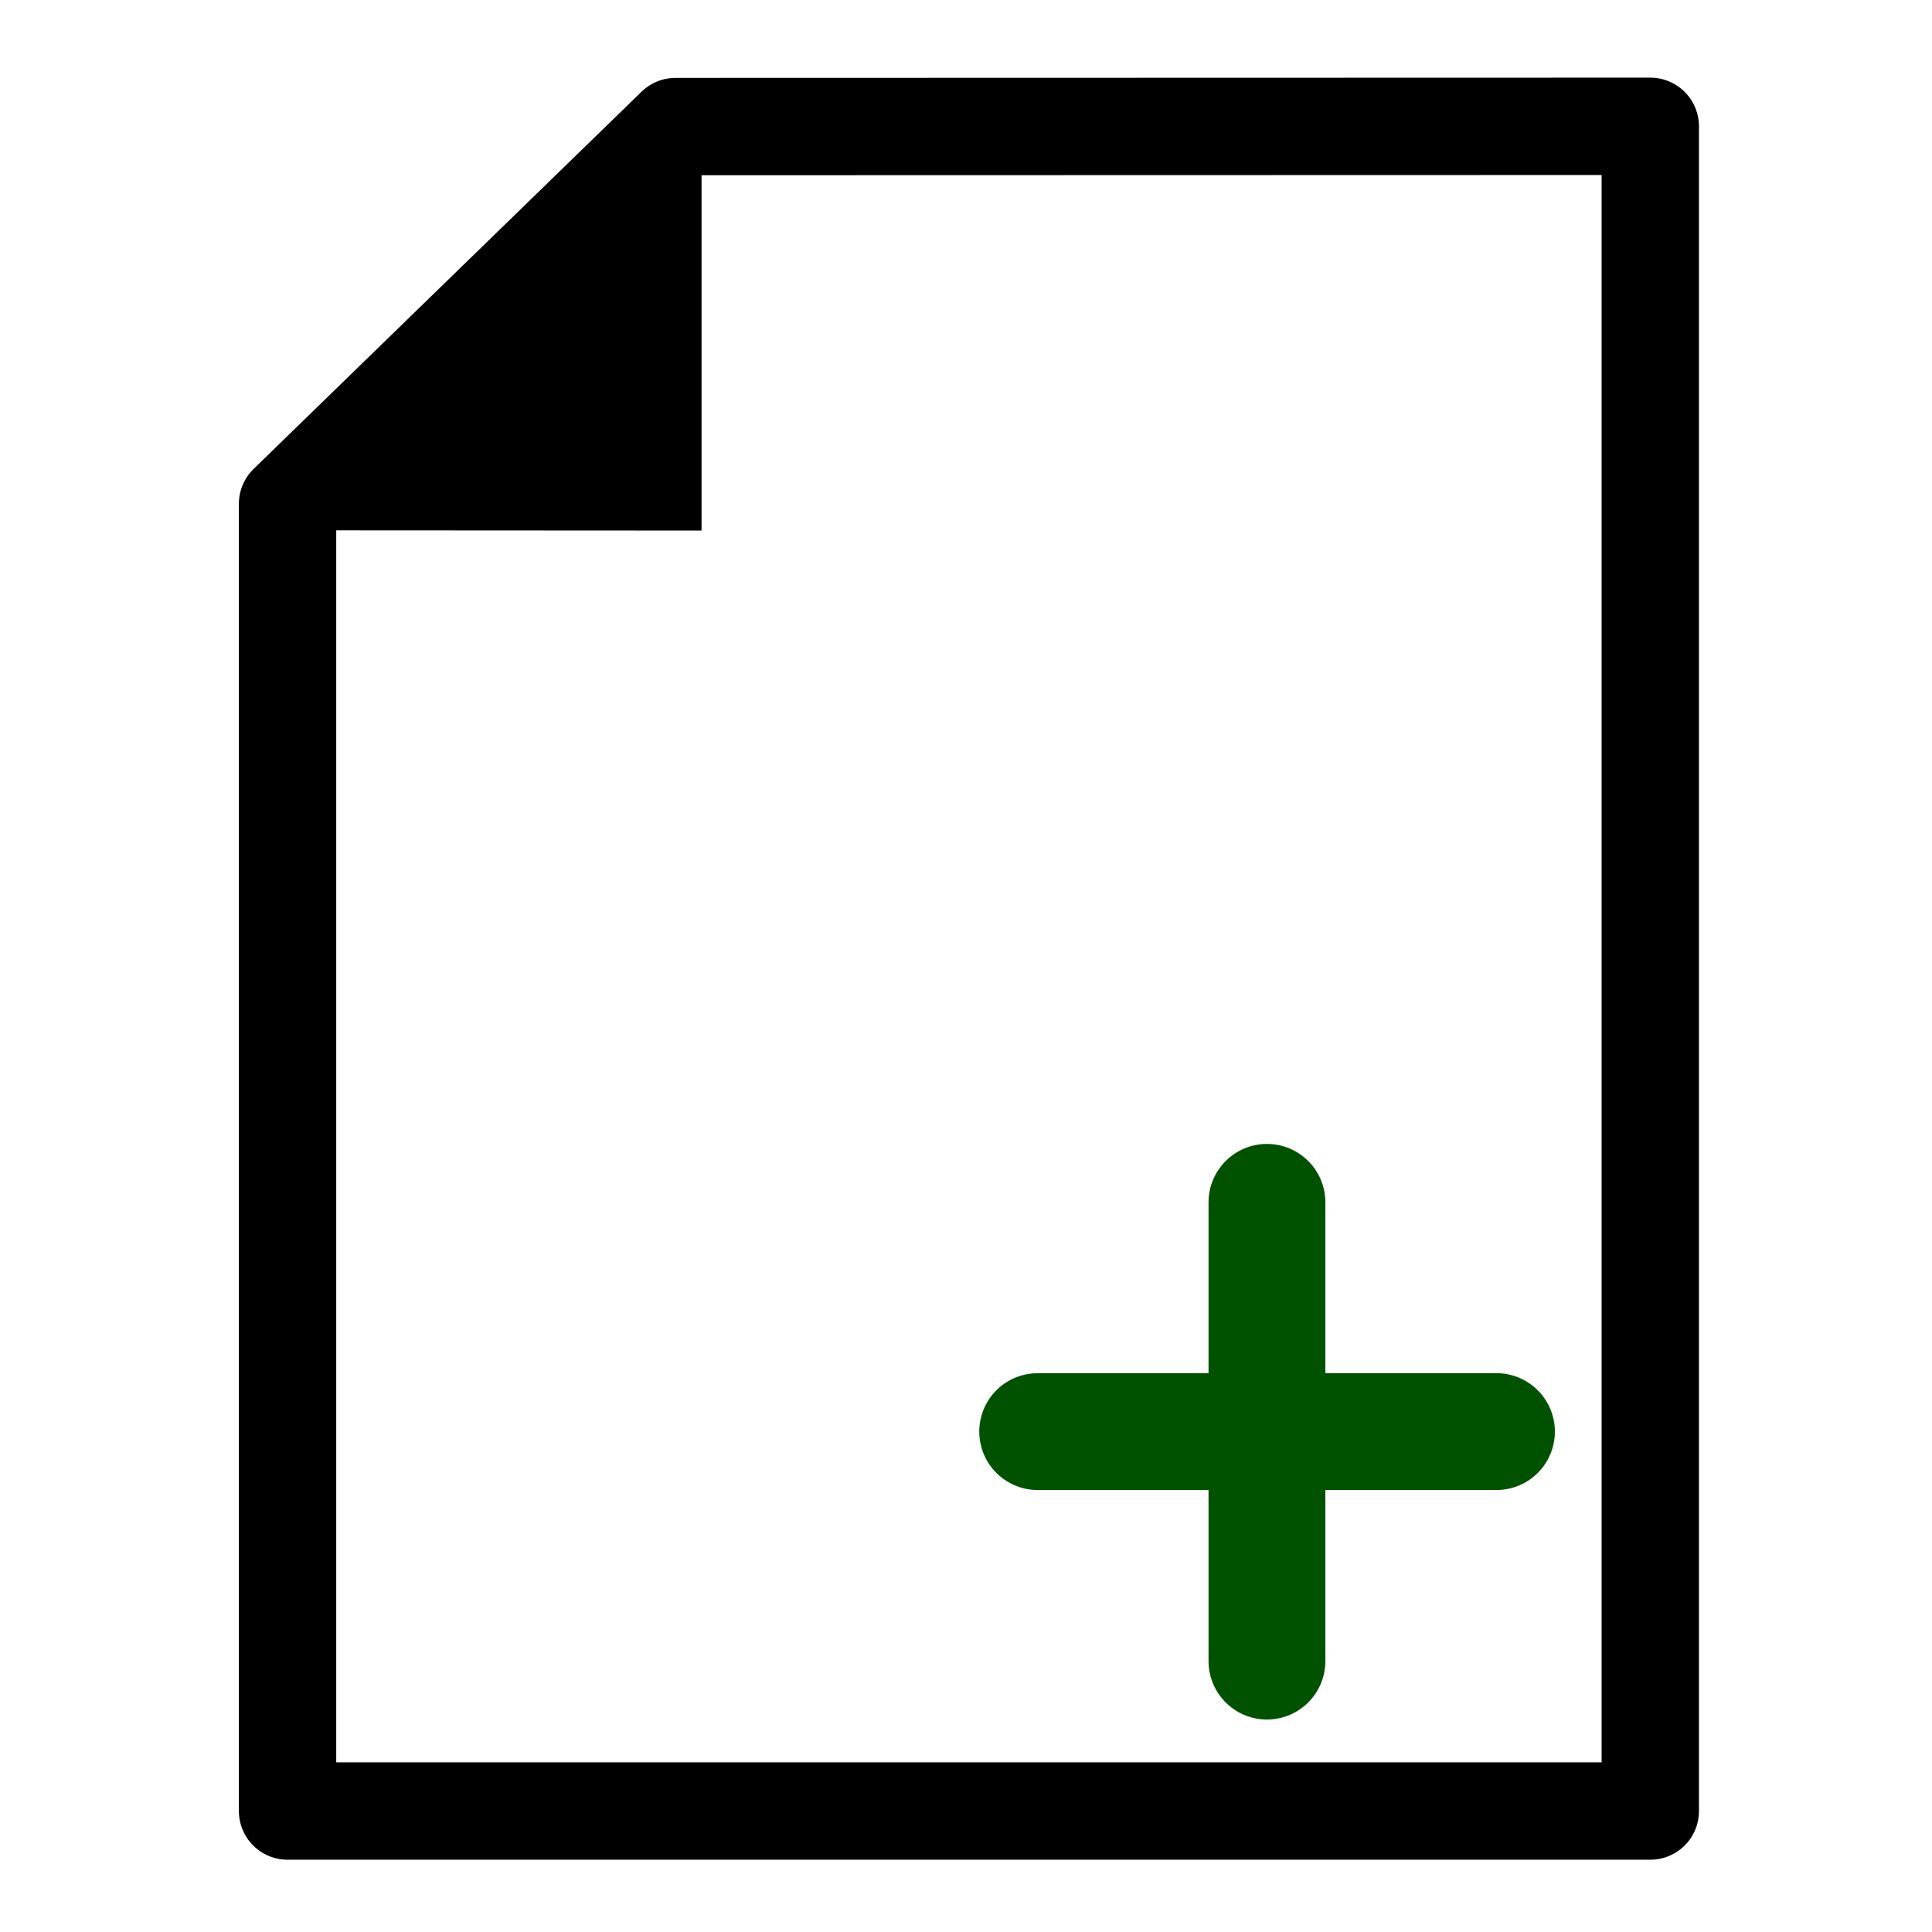 <?xml version="1.0" encoding="UTF-8" standalone="no"?>
<!-- Created with Inkscape (http://www.inkscape.org/) -->

<svg
   xmlns:dc="http://purl.org/dc/elements/1.1/"
   xmlns:cc="http://creativecommons.org/ns#"
   xmlns:rdf="http://www.w3.org/1999/02/22-rdf-syntax-ns#"
   xmlns:svg="http://www.w3.org/2000/svg"
   xmlns="http://www.w3.org/2000/svg"
   xmlns:sodipodi="http://sodipodi.sourceforge.net/DTD/sodipodi-0.dtd"
   xmlns:inkscape="http://www.inkscape.org/namespaces/inkscape"
   width="30"
   height="30"
   viewBox="0 0 7.937 7.938"
   version="1.1"
   id="svg8"
   inkscape:version="0.92.2 2405546, 2018-03-11"
   sodipodi:docname="toolbar_buttons.svg"
   inkscape:export-filename="/home/julio/Projects/simcav-5.0/Icons/t_new.png"
   inkscape:export-xdpi="300"
   inkscape:export-ydpi="300">
  <defs
     id="defs2">
    <marker
       inkscape:stockid="TriangleOutS"
       orient="auto"
       refY="0.0"
       refX="0.0"
       id="marker2198"
       style="overflow:visible"
       inkscape:isstock="true">
      <path
         id="path2196"
         d="M 5.77,0.0 L -2.88,5.0 L -2.88,-5.0 L 5.77,0.0 z "
         style="fill-rule:evenodd;stroke:#720000;stroke-width:1pt;stroke-opacity:1;fill:#720000;fill-opacity:1"
         transform="scale(0.2)" />
    </marker>
    <marker
       inkscape:isstock="true"
       style="overflow:visible"
       id="marker1839"
       refX="0.0"
       refY="0.0"
       orient="auto"
       inkscape:stockid="TriangleOutS"
       inkscape:collect="always">
      <path
         transform="scale(0.2)"
         style="fill-rule:evenodd;stroke:#ffffff;stroke-width:1pt;stroke-opacity:1;fill:#ffffff;fill-opacity:1"
         d="M 5.77,0.0 L -2.88,5.0 L -2.88,-5.0 L 5.77,0.0 z "
         id="path1837" />
    </marker>
    <marker
       inkscape:isstock="true"
       style="overflow:visible"
       id="marker1707"
       refX="0.0"
       refY="0.0"
       orient="auto"
       inkscape:stockid="TriangleOutS">
      <path
         transform="scale(0.2)"
         style="fill-rule:evenodd;stroke:#000000;stroke-width:1pt;stroke-opacity:1;fill:#000000;fill-opacity:1"
         d="M 5.77,0.0 L -2.88,5.0 L -2.88,-5.0 L 5.77,0.0 z "
         id="path1705" />
    </marker>
    <marker
       inkscape:isstock="true"
       style="overflow:visible"
       id="marker1590"
       refX="0.0"
       refY="0.0"
       orient="auto"
       inkscape:stockid="TriangleOutS">
      <path
         transform="scale(0.2)"
         style="fill-rule:evenodd;stroke:#000000;stroke-width:1pt;stroke-opacity:1;fill:#000000;fill-opacity:1"
         d="M 5.77,0.0 L -2.88,5.0 L -2.88,-5.0 L 5.77,0.0 z "
         id="path1588" />
    </marker>
    <marker
       inkscape:stockid="TriangleOutS"
       orient="auto"
       refY="0.0"
       refX="0.0"
       id="TriangleOutS"
       style="overflow:visible"
       inkscape:isstock="true"
       inkscape:collect="always">
      <path
         id="path1204"
         d="M 5.77,0.0 L -2.88,5.0 L -2.88,-5.0 L 5.77,0.0 z "
         style="fill-rule:evenodd;stroke:#000000;stroke-width:1pt;stroke-opacity:1;fill:#000000;fill-opacity:1"
         transform="scale(0.2)" />
    </marker>
    <marker
       inkscape:stockid="TriangleOutL"
       orient="auto"
       refY="0.0"
       refX="0.0"
       id="TriangleOutL"
       style="overflow:visible"
       inkscape:isstock="true">
      <path
         id="path1198"
         d="M 5.77,0.0 L -2.88,5.0 L -2.88,-5.0 L 5.77,0.0 z "
         style="fill-rule:evenodd;stroke:#000000;stroke-width:1pt;stroke-opacity:1;fill:#000000;fill-opacity:1"
         transform="scale(0.8)" />
    </marker>
    <marker
       inkscape:stockid="Arrow1Send"
       orient="auto"
       refY="0.0"
       refX="0.0"
       id="Arrow1Send"
       style="overflow:visible;"
       inkscape:isstock="true">
      <path
         id="path1071"
         d="M 0.0,0.0 L 5.0,-5.0 L -12.5,0.0 L 5.0,5.0 L 0.0,0.0 z "
         style="fill-rule:evenodd;stroke:#000000;stroke-width:1pt;stroke-opacity:1;fill:#000000;fill-opacity:1"
         transform="scale(0.2) rotate(180) translate(6,0)" />
    </marker>
    <marker
       inkscape:stockid="Arrow1Mend"
       orient="auto"
       refY="0.0"
       refX="0.0"
       id="Arrow1Mend"
       style="overflow:visible;"
       inkscape:isstock="true">
      <path
         id="path1065"
         d="M 0.0,0.0 L 5.0,-5.0 L -12.5,0.0 L 5.0,5.0 L 0.0,0.0 z "
         style="fill-rule:evenodd;stroke:#000000;stroke-width:1pt;stroke-opacity:1;fill:#000000;fill-opacity:1"
         transform="scale(0.4) rotate(180) translate(10,0)" />
    </marker>
    <marker
       inkscape:stockid="Arrow1Lend"
       orient="auto"
       refY="0.0"
       refX="0.0"
       id="Arrow1Lend"
       style="overflow:visible;"
       inkscape:isstock="true">
      <path
         id="path1059"
         d="M 0.0,0.0 L 5.0,-5.0 L -12.5,0.0 L 5.0,5.0 L 0.0,0.0 z "
         style="fill-rule:evenodd;stroke:#000000;stroke-width:1pt;stroke-opacity:1;fill:#000000;fill-opacity:1"
         transform="scale(0.8) rotate(180) translate(12.5,0)" />
    </marker>
    <marker
       inkscape:isstock="true"
       style="overflow:visible"
       id="marker1388"
       refX="0"
       refY="0"
       orient="auto"
       inkscape:stockid="StopL">
      <path
         transform="scale(0.8)"
         style="fill:none;fill-opacity:0.75;fill-rule:evenodd;stroke:#000000;stroke-width:1pt;stroke-opacity:1"
         d="M 0,5.65 V -5.65"
         id="path1386"
         inkscape:connector-curvature="0" />
    </marker>
    <marker
       inkscape:isstock="true"
       style="overflow:visible"
       id="marker1366"
       refX="0"
       refY="0"
       orient="auto"
       inkscape:stockid="StopL">
      <path
         transform="scale(0.8)"
         style="fill:none;fill-opacity:0.75;fill-rule:evenodd;stroke:#000000;stroke-width:1pt;stroke-opacity:1"
         d="M 0,5.65 V -5.65"
         id="path1364"
         inkscape:connector-curvature="0" />
    </marker>
    <clipPath
       clipPathUnits="userSpaceOnUse"
       id="clipPath946">
      <path
         style="fill:none;stroke:#000000;stroke-width:0.05;stroke-linecap:butt;stroke-linejoin:miter;stroke-miterlimit:4;stroke-dasharray:none;stroke-opacity:1"
         d="m 21.492,290.124 v 6.887 h 7.016 v -5.262 l -1.912,-1.655 z"
         id="path948"
         inkscape:connector-curvature="0"
         sodipodi:nodetypes="cccccc" />
    </clipPath>
    <clipPath
       clipPathUnits="userSpaceOnUse"
       id="clipPath946-3">
      <path
         style="fill:none;stroke:#000000;stroke-width:0.05;stroke-linecap:butt;stroke-linejoin:miter;stroke-miterlimit:4;stroke-dasharray:none;stroke-opacity:1"
         d="m 21.492,290.124 v 6.887 h 7.016 v -5.262 l -1.912,-1.655 z"
         id="path948-6"
         inkscape:connector-curvature="0"
         sodipodi:nodetypes="cccccc" />
    </clipPath>
  </defs>
  <sodipodi:namedview
     id="base"
     pagecolor="#ffffff"
     bordercolor="#666666"
     borderopacity="1.0"
     inkscape:pageopacity="0.0"
     inkscape:pageshadow="2"
     inkscape:zoom="4.95564"
     inkscape:cx="35.914268"
     inkscape:cy="15.372668"
     inkscape:document-units="mm"
     inkscape:current-layer="layer1"
     showgrid="false"
     units="px"
     inkscape:window-width="1920"
     inkscape:window-height="1016"
     inkscape:window-x="1280"
     inkscape:window-y="0"
     inkscape:window-maximized="1"
     showguides="false"
     inkscape:measure-start="0,0"
     inkscape:measure-end="0,0" />
  <g
     inkscape:label="Layer 1"
     inkscape:groupmode="layer"
     id="layer1"
     transform="translate(0,-289.062)">
    <g
       id="g998"
       transform="rotate(-90,15.294,294.795)">
      <path
         inkscape:connector-curvature="0"
         id="path1015"
         d="m 4.075,290.336 0.114,0.746 a 1.648,1.648 0 0 0 -0.642,0.515 l -0.703,-0.274 -0.32,0.822 0.704,0.274 a 1.648,1.648 0 0 0 -0.005,0.29 1.648,1.648 0 0 0 0.13,0.522 l -0.59,0.473 0.552,0.689 0.588,-0.471 a 1.648,1.648 0 0 0 0.767,0.299 l 0.114,0.745 0.872,-0.134 -0.114,-0.747 a 1.648,1.648 0 0 0 0.641,-0.514 l 0.703,0.274 0.32,-0.822 -0.703,-0.274 a 1.648,1.648 0 0 0 0.005,-0.292 1.648,1.648 0 0 0 -0.13,-0.521 l 0.589,-0.472 -0.552,-0.688 -0.587,0.471 a 1.648,1.648 0 0 0 -0.768,-0.298 l -0.114,-0.745 z m 0.68,1.5 a 0.755,0.755 0 0 1 0.053,-0.006 0.755,0.755 0 0 1 0.81,0.695 0.755,0.755 0 0 1 -0.695,0.811 l -0.001,-1.9e-4 a 0.755,0.755 0 0 1 -0.81,-0.695 0.755,0.755 0 0 1 0.642,-0.805 z"
         style="opacity:1;fill:#000000;fill-opacity:1;fill-rule:nonzero;stroke:#000000;stroke-width:0.006;stroke-linecap:round;stroke-linejoin:round;stroke-miterlimit:4;stroke-dasharray:none;stroke-opacity:1;paint-order:markers fill stroke" />
      <path
         style="opacity:1;fill:#005200;fill-opacity:1;fill-rule:nonzero;stroke:#000000;stroke-width:0.006;stroke-linecap:round;stroke-linejoin:round;stroke-miterlimit:4;stroke-dasharray:none;stroke-opacity:1;paint-order:markers fill stroke"
         d="m 7.706,292.963 -0.042,0.79 a 1.729,1.729 0 0 0 -0.769,0.392 l -0.664,-0.432 -0.504,0.776 0.664,0.432 a 1.729,1.729 0 0 0 -0.067,0.297 1.729,1.729 0 0 0 0.022,0.564 l -0.707,0.36 0.42,0.825 0.705,-0.359 a 1.729,1.729 0 0 0 0.724,0.47 l -0.042,0.79 0.925,0.049 0.042,-0.791 a 1.729,1.729 0 0 0 0.768,-0.391 l 0.664,0.431 0.505,-0.776 -0.664,-0.431 a 1.729,1.729 0 0 0 0.067,-0.299 1.729,1.729 0 0 0 -0.022,-0.563 l 0.706,-0.359 -0.42,-0.825 -0.704,0.358 a 1.729,1.729 0 0 0 -0.725,-0.47 l 0.042,-0.789 z m 0.379,1.686 a 0.792,0.792 0 0 1 0.056,0.005 0.792,0.792 0 0 1 0.684,0.887 0.792,0.792 0 0 1 -0.887,0.685 l -0.001,-4.3e-4 a 0.792,0.792 0 0 1 -0.684,-0.887 0.792,0.792 0 0 1 0.832,-0.69 z"
         id="path1020"
         inkscape:connector-curvature="0" />
    </g>
    <path
       style="fill:#000000;fill-opacity:1;stroke:none;stroke-width:0.334px;stroke-linecap:butt;stroke-linejoin:miter;stroke-opacity:1"
       d="m 2.882,289.669 -1.643,1.572 1.643,9.2e-4 z"
       id="path1029"
       inkscape:connector-curvature="0"
       sodipodi:nodetypes="cccc" />
    <path
       style="opacity:1;fill:none;fill-opacity:1;fill-rule:nonzero;stroke:#000000;stroke-width:0.265;stroke-linecap:square;stroke-linejoin:miter;stroke-miterlimit:4;stroke-dasharray:none;stroke-opacity:1;paint-order:markers fill stroke"
       clip-path="none"
       d="M 2.188,306.13 H 2.705"
       id="path1657"
       inkscape:connector-curvature="0" />
    <path
       style="opacity:1;fill:none;fill-opacity:1;fill-rule:nonzero;stroke:#000000;stroke-width:0.265;stroke-linecap:square;stroke-linejoin:miter;stroke-miterlimit:4;stroke-dasharray:none;stroke-opacity:1;paint-order:markers fill stroke"
       clip-path="none"
       d="m 5.286,300.803 h 2.089 v 6.3 H 0.628 v -6.3 0 H 2.717"
       id="path1655"
       inkscape:connector-curvature="0" />
    <path
       style="opacity:1;fill:none;fill-opacity:1;fill-rule:nonzero;stroke:#000000;stroke-width:0.265;stroke-linecap:square;stroke-linejoin:miter;stroke-miterlimit:4;stroke-dasharray:none;stroke-opacity:1;paint-order:markers fill stroke"
       clip-path="none"
       d="M 5.299,306.13 H 5.816"
       id="path1563"
       inkscape:connector-curvature="0" />
    <path
       style="opacity:1;fill:#000000;fill-opacity:1;fill-rule:nonzero;stroke:none;stroke-width:0.124;stroke-linecap:round;stroke-linejoin:miter;stroke-miterlimit:4;stroke-dasharray:none;stroke-opacity:1;paint-order:markers fill stroke"
       d="m 0.546,305.831 v 1.355 H 7.457 v -1.355 H 5.435 v 0.428 H 2.568 v -0.428 z"
       id="rect1037"
       inkscape:connector-curvature="0" />
    <path
       style="fill:none;stroke:#000000;stroke-width:1;stroke-linecap:butt;stroke-linejoin:miter;stroke-miterlimit:4;stroke-dasharray:none;stroke-opacity:1;marker-end:url(#TriangleOutS)"
       d="m 3.999,305.502 v -3.952"
       id="path1054"
       inkscape:connector-curvature="0" />
    <path
       inkscape:connector-curvature="0"
       id="path1695"
       d="m 12.771,295.547 h 0.517"
       clip-path="none"
       style="opacity:1;fill:none;fill-opacity:1;fill-rule:nonzero;stroke:#000000;stroke-width:0.265;stroke-linecap:square;stroke-linejoin:miter;stroke-miterlimit:4;stroke-dasharray:none;stroke-opacity:1;paint-order:markers fill stroke" />
    <path
       inkscape:connector-curvature="0"
       id="path1697"
       d="m 15.87,290.22 h 2.089 v 6.3 h -6.747 v -6.3 0 h 2.089"
       clip-path="none"
       style="opacity:1;fill:none;fill-opacity:1;fill-rule:nonzero;stroke:#000000;stroke-width:0.265;stroke-linecap:square;stroke-linejoin:miter;stroke-miterlimit:4;stroke-dasharray:none;stroke-opacity:1;paint-order:markers fill stroke" />
    <path
       inkscape:connector-curvature="0"
       id="path1699"
       d="m 15.882,295.547 h 0.517"
       clip-path="none"
       style="opacity:1;fill:none;fill-opacity:1;fill-rule:nonzero;stroke:#000000;stroke-width:0.265;stroke-linecap:square;stroke-linejoin:miter;stroke-miterlimit:4;stroke-dasharray:none;stroke-opacity:1;paint-order:markers fill stroke" />
    <path
       inkscape:connector-curvature="0"
       id="path1701"
       d="m 11.13,295.248 v 1.355 h 6.911 v -1.355 h -2.022 v 0.428 h -2.867 v -0.428 z"
       style="opacity:1;fill:#000000;fill-opacity:1;fill-rule:nonzero;stroke:none;stroke-width:0.124;stroke-linecap:round;stroke-linejoin:miter;stroke-miterlimit:4;stroke-dasharray:none;stroke-opacity:1;paint-order:markers fill stroke" />
    <path
       inkscape:connector-curvature="0"
       id="path1703"
       d="m 14.582,289.546 v 3.952"
       style="fill:none;stroke:#000000;stroke-width:1;stroke-linecap:butt;stroke-linejoin:miter;stroke-miterlimit:4;stroke-dasharray:none;stroke-opacity:1;marker-end:url(#marker1707)" />
    <rect
       style="opacity:1;fill:#720000;fill-opacity:1;fill-rule:nonzero;stroke:none;stroke-width:1;stroke-linecap:butt;stroke-linejoin:miter;stroke-miterlimit:4;stroke-dasharray:none;stroke-opacity:1;paint-order:markers fill stroke"
       id="rect2172"
       width="7.94"
       height="7.94"
       x="0"
       y="278.477" />
    <path
       style="opacity:1;fill:none;fill-opacity:1;fill-rule:nonzero;stroke:#ffffff;stroke-width:0.265;stroke-linecap:butt;stroke-linejoin:miter;stroke-miterlimit:4;stroke-dasharray:none;stroke-opacity:1;paint-order:markers fill stroke"
       d="m 1.181,281.041 v -2.042 0 h 5.599 v 6.922 H 1.181 v -2.042"
       id="path2008"
       inkscape:connector-curvature="0" />
    <path
       inkscape:connector-curvature="0"
       id="path1835"
       d="m 5.975,282.464 h -3.952"
       style="fill:none;fill-opacity:1;stroke:#ffffff;stroke-width:1;stroke-linecap:butt;stroke-linejoin:miter;stroke-miterlimit:4;stroke-dasharray:none;stroke-opacity:1;marker-end:url(#marker1839)" />
    <path
       id="path2192"
       d="m 11.765,281.041 v -2.042 0 h 5.599 v 6.922 h -5.599 v -2.042"
       style="opacity:1;fill:none;fill-opacity:1;fill-rule:nonzero;stroke:#000000;stroke-width:0.265;stroke-linecap:butt;stroke-linejoin:miter;stroke-miterlimit:4;stroke-dasharray:none;stroke-opacity:1;paint-order:markers fill stroke"
       inkscape:connector-curvature="0" />
    <path
       style="fill:#720000;fill-opacity:1;stroke:#720000;stroke-width:1;stroke-linecap:butt;stroke-linejoin:miter;stroke-miterlimit:4;stroke-dasharray:none;stroke-opacity:1;marker-end:url(#marker2198)"
       d="M 16.558,282.464 H 12.606"
       id="path2194"
       inkscape:connector-curvature="0" />
    <g
       id="g1180"
       transform="translate(-10.583)">
      <rect
         style="opacity:1;fill:#000000;fill-opacity:1;fill-rule:nonzero;stroke:none;stroke-width:0.296;stroke-linecap:square;stroke-linejoin:miter;stroke-miterlimit:4;stroke-dasharray:none;stroke-opacity:1;paint-order:markers fill stroke"
         id="rect2344"
         width="1.606"
         height="5.324"
         x="198.694"
         y="211.934"
         transform="matrix(0.741,0.671,-0.672,0.741,0,0)" />
      <path
         sodipodi:type="star"
         style="opacity:1;fill:#000000;fill-opacity:1;fill-rule:nonzero;stroke:#000000;stroke-width:0.3;stroke-linecap:square;stroke-linejoin:miter;stroke-miterlimit:4;stroke-dasharray:none;stroke-opacity:1;paint-order:markers fill stroke"
         id="path2346"
         sodipodi:sides="3"
         sodipodi:cx="2.861928"
         sodipodi:cy="296.14923"
         sodipodi:r1="0.59606338"
         sodipodi:r2="0.29803169"
         sodipodi:arg1="-0.52183339"
         sodipodi:arg2="0.52536416"
         inkscape:flatsided="false"
         inkscape:rounded="0"
         inkscape:randomized="0"
         d="m 3.379,295.852 -0.259,0.447 -0.259,0.447 -0.257,-0.448 -0.257,-0.448 0.516,9.1e-4 z"
         inkscape:transform-center-x="-0.090653481"
         inkscape:transform-center-y="-0.06344531"
         transform="rotate(42.19,2.785,293.832)" />
      <rect
         y="-211.265"
         x="-200.232"
         height="0.816"
         width="1.286"
         id="rect2348"
         style="opacity:1;fill:#000000;fill-opacity:1;fill-rule:nonzero;stroke:#000000;stroke-width:0.32;stroke-linecap:round;stroke-linejoin:bevel;stroke-miterlimit:4;stroke-dasharray:none;stroke-opacity:1;paint-order:markers fill stroke"
         transform="rotate(-137.81)" />
      <path
         sodipodi:nodetypes="cccc"
         style="fill:none;stroke:#005200;stroke-width:0.4;stroke-linecap:round;stroke-linejoin:round;stroke-miterlimit:4;stroke-dasharray:none;stroke-opacity:1"
         d="m 0.638,296.52 5.121,-0.433 -1.675,-0.938 3.257,-0.67"
         id="path2358"
         inkscape:connector-curvature="0" />
    </g>
    <g
       id="g1154">
      <path
         style="fill:none;stroke:#000017;stroke-width:0.265;stroke-linecap:round;stroke-linejoin:round;stroke-miterlimit:4;stroke-dasharray:none;stroke-opacity:1;paint-order:normal"
         d="m -10.028,300.171 v 6.827 h 6.27 v -5.76 h -2.849 l -1.057,-1.057 z"
         id="path1116"
         inkscape:connector-curvature="0"
         sodipodi:nodetypes="ccccccc" />
      <path
         style="fill:#005200;fill-opacity:1;stroke:none;stroke-width:0.265px;stroke-linecap:butt;stroke-linejoin:miter;stroke-opacity:1"
         d="m -9.622,300.883 h 1.882 l 1.295,1.188 -0.005,4.778 h -3.172 z"
         id="path1118"
         inkscape:connector-curvature="0"
         sodipodi:nodetypes="cccccc" />
      <path
         style="fill:#000000;fill-opacity:1;stroke:#000017;stroke-width:0.265;stroke-linecap:round;stroke-linejoin:round;stroke-miterlimit:4;stroke-dasharray:none;stroke-opacity:1"
         d="m -9.811,306.972 0.659,-4.525 h 6.056 l -0.662,4.552 z"
         id="path1120"
         inkscape:connector-curvature="0"
         sodipodi:nodetypes="ccccc" />
    </g>
    <g
       id="g1132"
       transform="matrix(1.107,0,0,1.107,-11.094,-41.813)">
      <rect
         style="opacity:1;fill:#000000;fill-opacity:1;fill-rule:nonzero;stroke:none;stroke-width:1;stroke-linecap:round;stroke-linejoin:round;stroke-miterlimit:4;stroke-dasharray:none;stroke-opacity:1;paint-order:markers fill stroke"
         id="rect1122"
         width="6.35"
         height="6.35"
         x="21.845"
         y="290.364"
         ry="0.327"
         clip-path="url(#clipPath946)"
         transform="translate(-20.935,-0.529)" />
      <path
         style="fill:none;stroke:#ffffff;stroke-width:0.4;stroke-linecap:butt;stroke-linejoin:round;stroke-miterlimit:4;stroke-dasharray:none;stroke-opacity:1"
         d="m 2.828,289.829 v 1.228 h 2.526 v -1.228"
         id="path1124"
         inkscape:connector-curvature="0" />
      <rect
         style="opacity:1;fill:#ffffff;fill-opacity:1;fill-rule:nonzero;stroke:none;stroke-width:0.296;stroke-linecap:butt;stroke-linejoin:round;stroke-miterlimit:4;stroke-dasharray:none;stroke-opacity:1;paint-order:markers fill stroke"
         id="rect1126"
         width="4.42"
         height="1.69"
         x="1.808"
         y="293.705"
         ry="0.16" />
      <rect
         style="opacity:1;fill:#ffffff;fill-opacity:1;fill-rule:nonzero;stroke:none;stroke-width:0.4;stroke-linecap:butt;stroke-linejoin:round;stroke-miterlimit:4;stroke-dasharray:none;stroke-opacity:1;paint-order:markers fill stroke"
         id="rect1128"
         width="1.358"
         height="1.255"
         x="2.676"
         y="289.832"
         ry="0" />
      <path
         style="fill:none;stroke:#005200;stroke-width:0.265;stroke-linecap:round;stroke-linejoin:round;stroke-miterlimit:4;stroke-dasharray:none;stroke-opacity:1"
         d="m 2.373,293.993 0.236,1 0.538,-0.378 0.321,0.368 0.878,-0.434 0.047,0.425 0.396,-0.434 0.27,0.44 0.321,-0.399 0.438,0.393"
         id="path1130"
         inkscape:connector-curvature="0"
         sodipodi:nodetypes="cccccccccc" />
    </g>
    <g
       id="g1167"
       transform="translate(10.583)">
      <path
         sodipodi:nodetypes="cccccc"
         inkscape:connector-curvature="0"
         id="path1031"
         d="m -7.808,289.582 -1.594,1.55 v 5.371 h 5.599 v -6.922 z"
         style="opacity:1;fill:none;fill-opacity:1;fill-rule:nonzero;stroke:#000000;stroke-width:0.4;stroke-linecap:round;stroke-linejoin:round;stroke-miterlimit:4;stroke-dasharray:none;stroke-opacity:1;paint-order:markers fill stroke" />
      <path
         style="fill:none;stroke:#005200;stroke-width:0.48;stroke-linecap:round;stroke-linejoin:miter;stroke-miterlimit:4;stroke-dasharray:none;stroke-opacity:1"
         d="M -4.435,294.944 H -6.32"
         id="path1158"
         inkscape:connector-curvature="0" />
      <path
         inkscape:connector-curvature="0"
         id="path1162"
         d="m -5.378,295.887 v -1.885"
         style="fill:none;stroke:#005200;stroke-width:0.48;stroke-linecap:round;stroke-linejoin:miter;stroke-miterlimit:4;stroke-dasharray:none;stroke-opacity:1" />
    </g>
  </g>
</svg>
